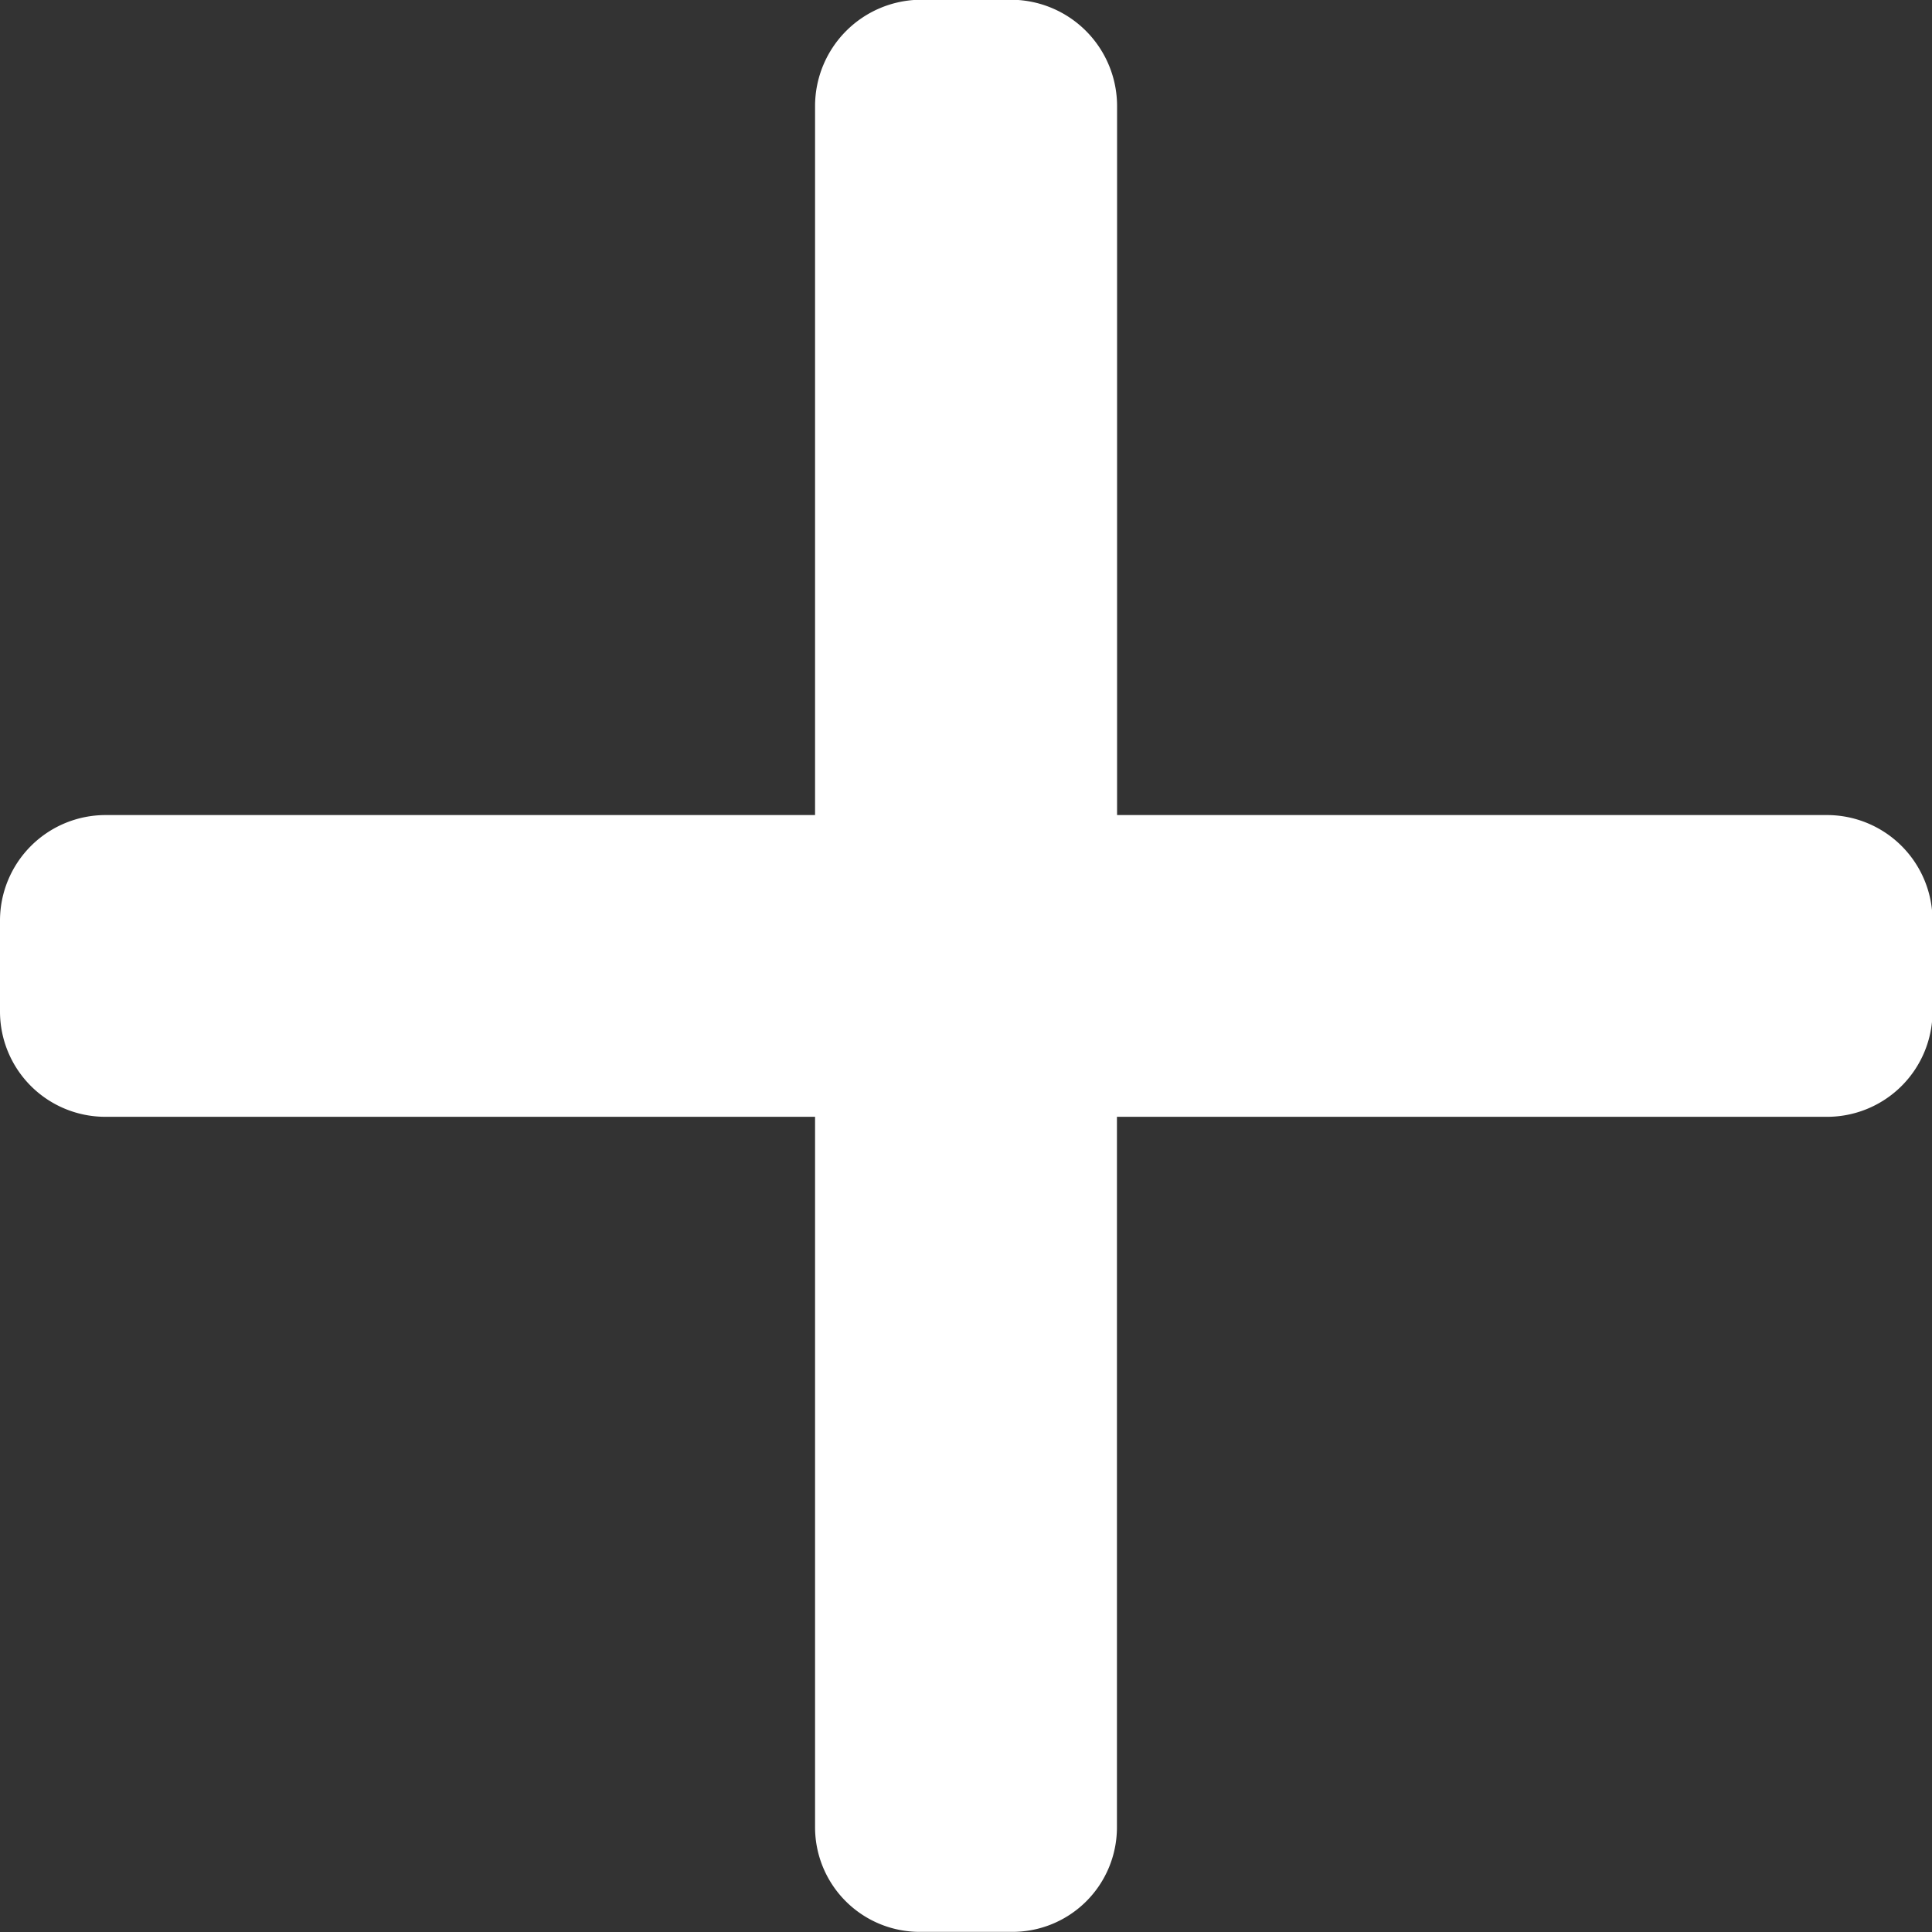 <svg id="Group_2746" data-name="Group 2746" xmlns="http://www.w3.org/2000/svg" width="14.528" height="14.528" viewBox="0 0 14.528 14.528">
  <rect x="0" y="0" width="14.528" height="14.528" fill="#333333" stroke="none"/>
  <path id="Path_2835" data-name="Path 2835" d="M13.732,6.131H8.4V.807A.8.8,0,0,0,7.606,0H6.923a.8.8,0,0,0-.794.8V6.131H.795A.794.794,0,0,0,0,6.924V7.61A.792.792,0,0,0,.795,8.4H6.129v5.344a.787.787,0,0,0,.794.785h.683a.786.786,0,0,0,.793-.785V8.4h5.333a.793.793,0,0,0,.8-.791V6.924A.794.794,0,0,0,13.732,6.131Z" transform="translate(0 -0.002)" fill="#fff"/>
</svg>
